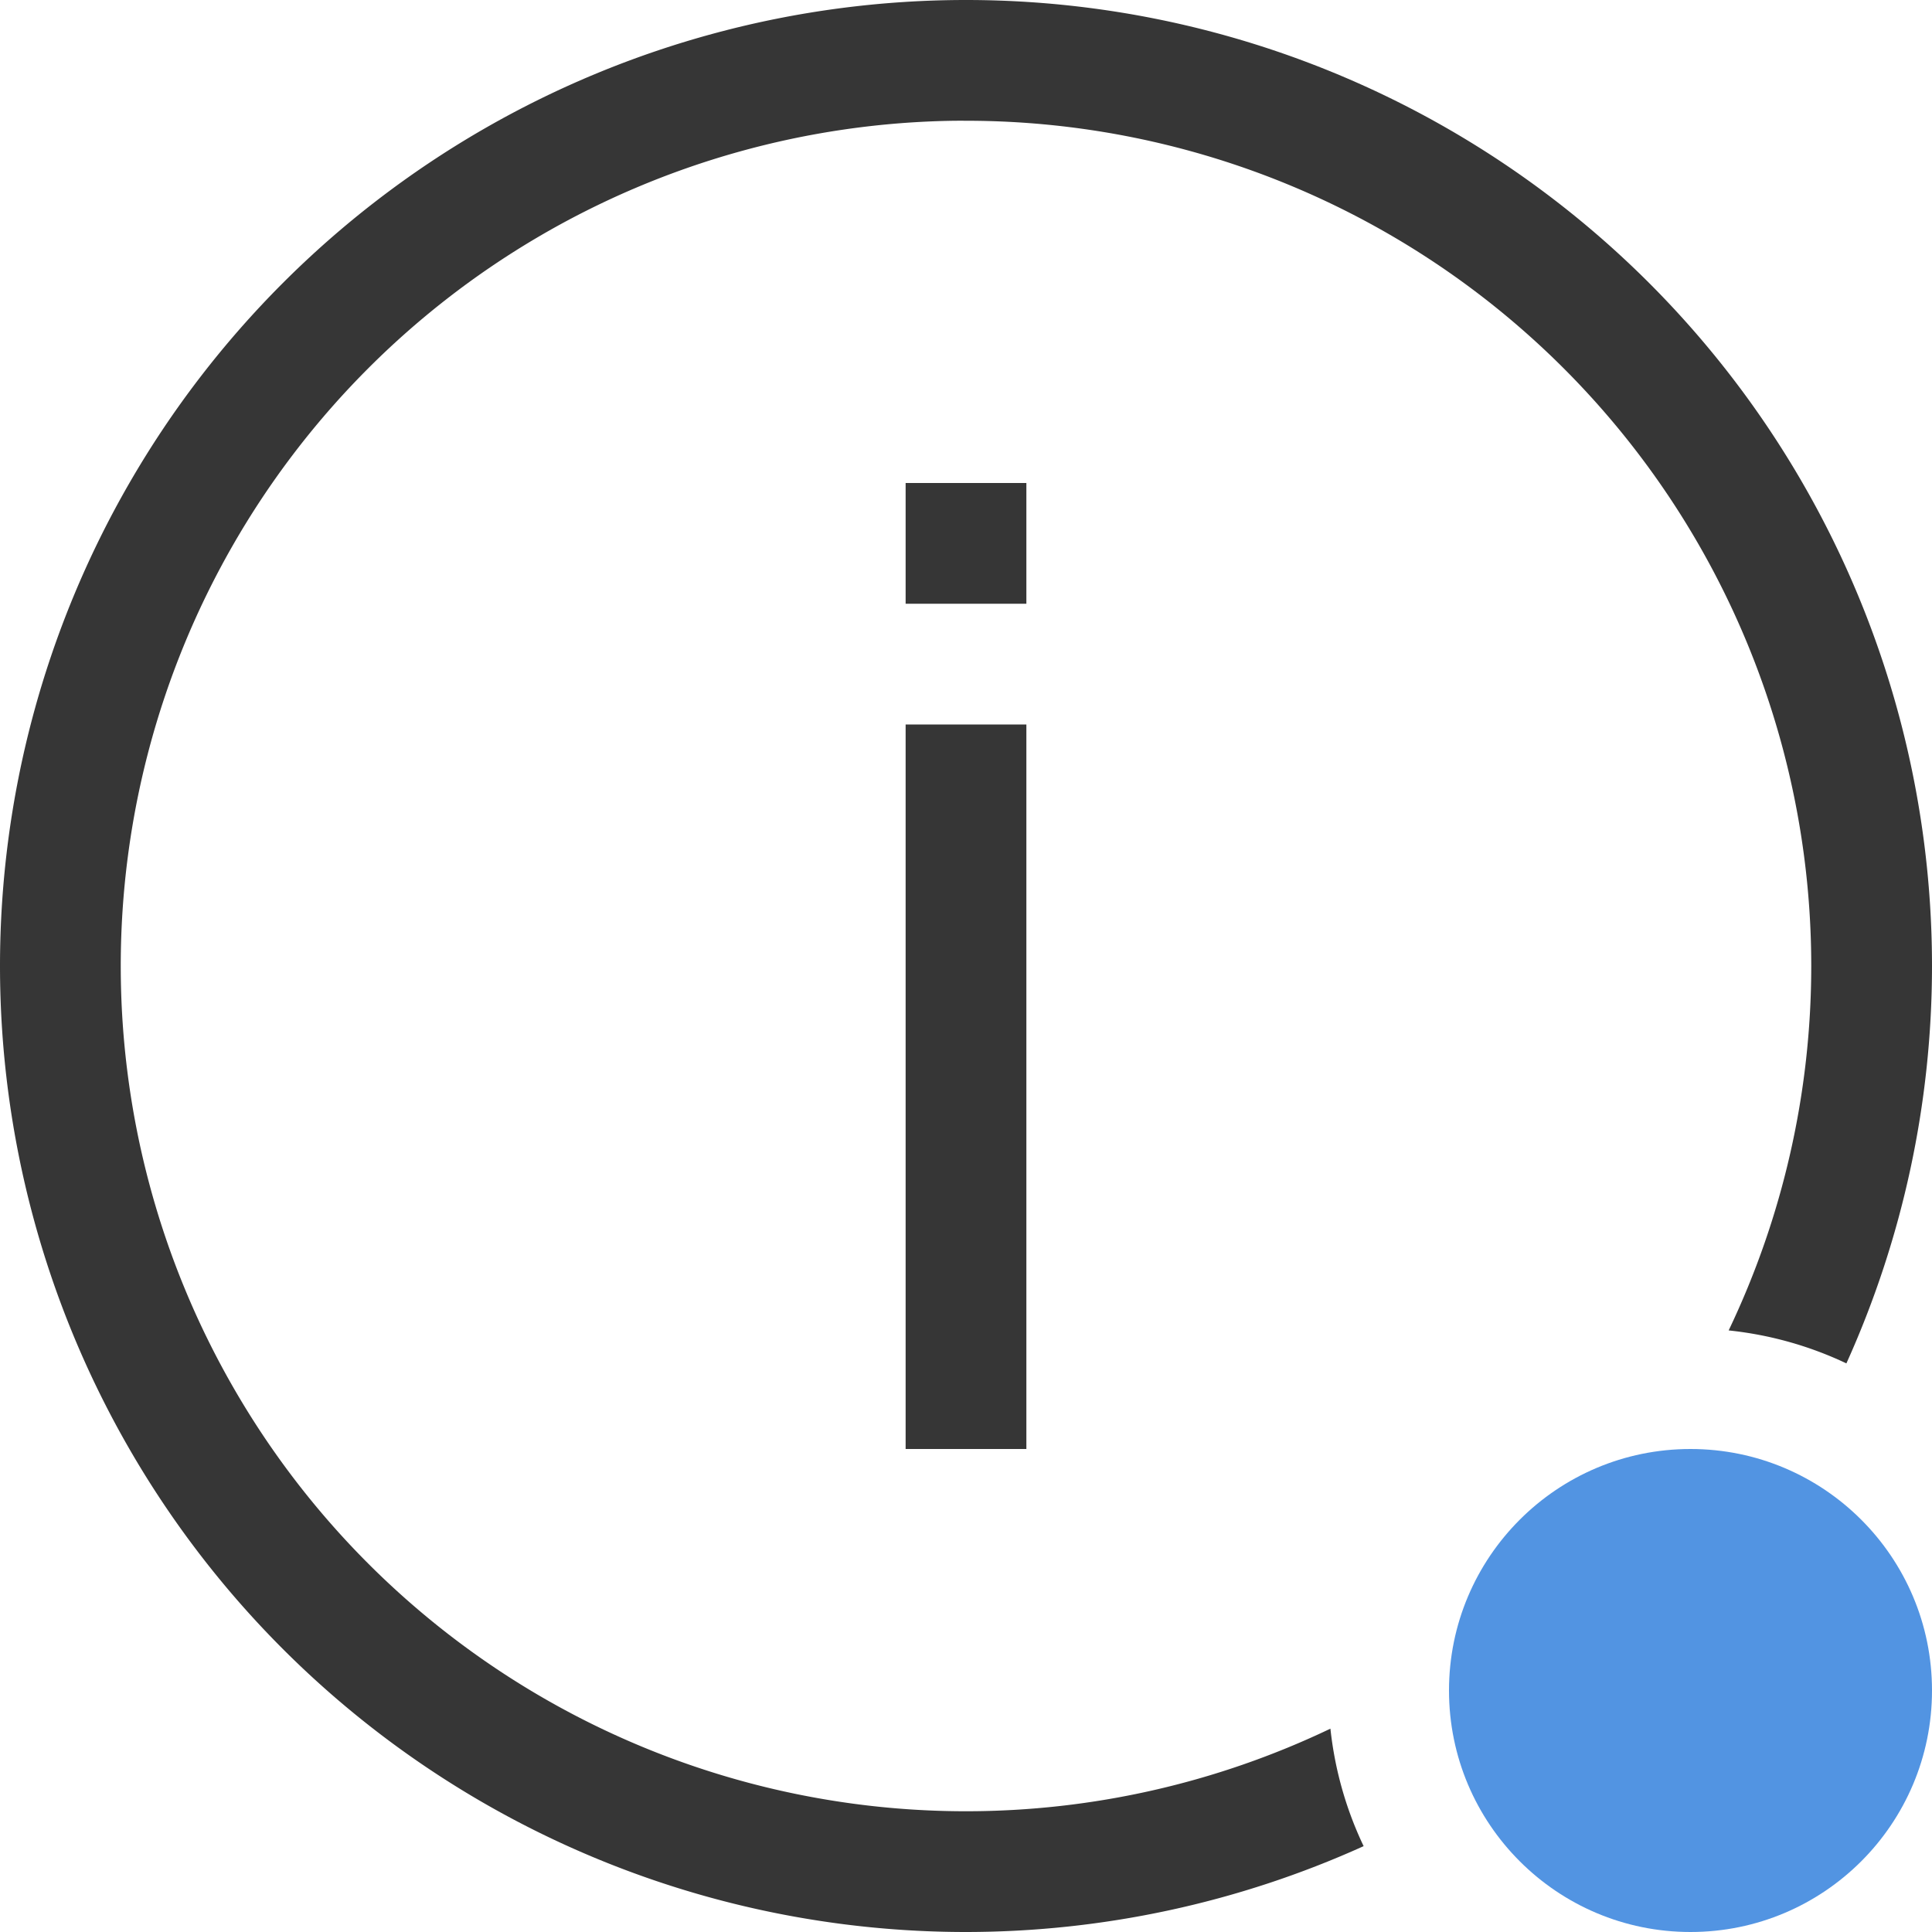 <svg width="16" height="16" version="1.1" xmlns="http://www.w3.org/2000/svg">
 <path d="m7.5 4h1v1h-1zm0 2h1v6h-1z" fill="#363636"/>
 <circle class="question" cx="14" cy="14" r="2" fill="#5294e2"/>
 <path d="m8 0a8 8 0 0 0-8 8 8 8 0 0 0 8 8 8 8 0 0 0 3.293-0.711 3 3 0 0 1-0.275-0.973 7 7 0 0 1-3.018 0.684 7 7 0 0 1-7-7 7 7 0 0 1 6.906-7 7 7 0 0 1 0.094 0 7 7 0 0 1 7 7 7 7 0 0 1-0.684 3.018 3 3 0 0 1 0.975 0.273 8 8 0 0 0 0.709-3.291 8 8 0 0 0-8-8z" fill="#363636"/>
</svg>
